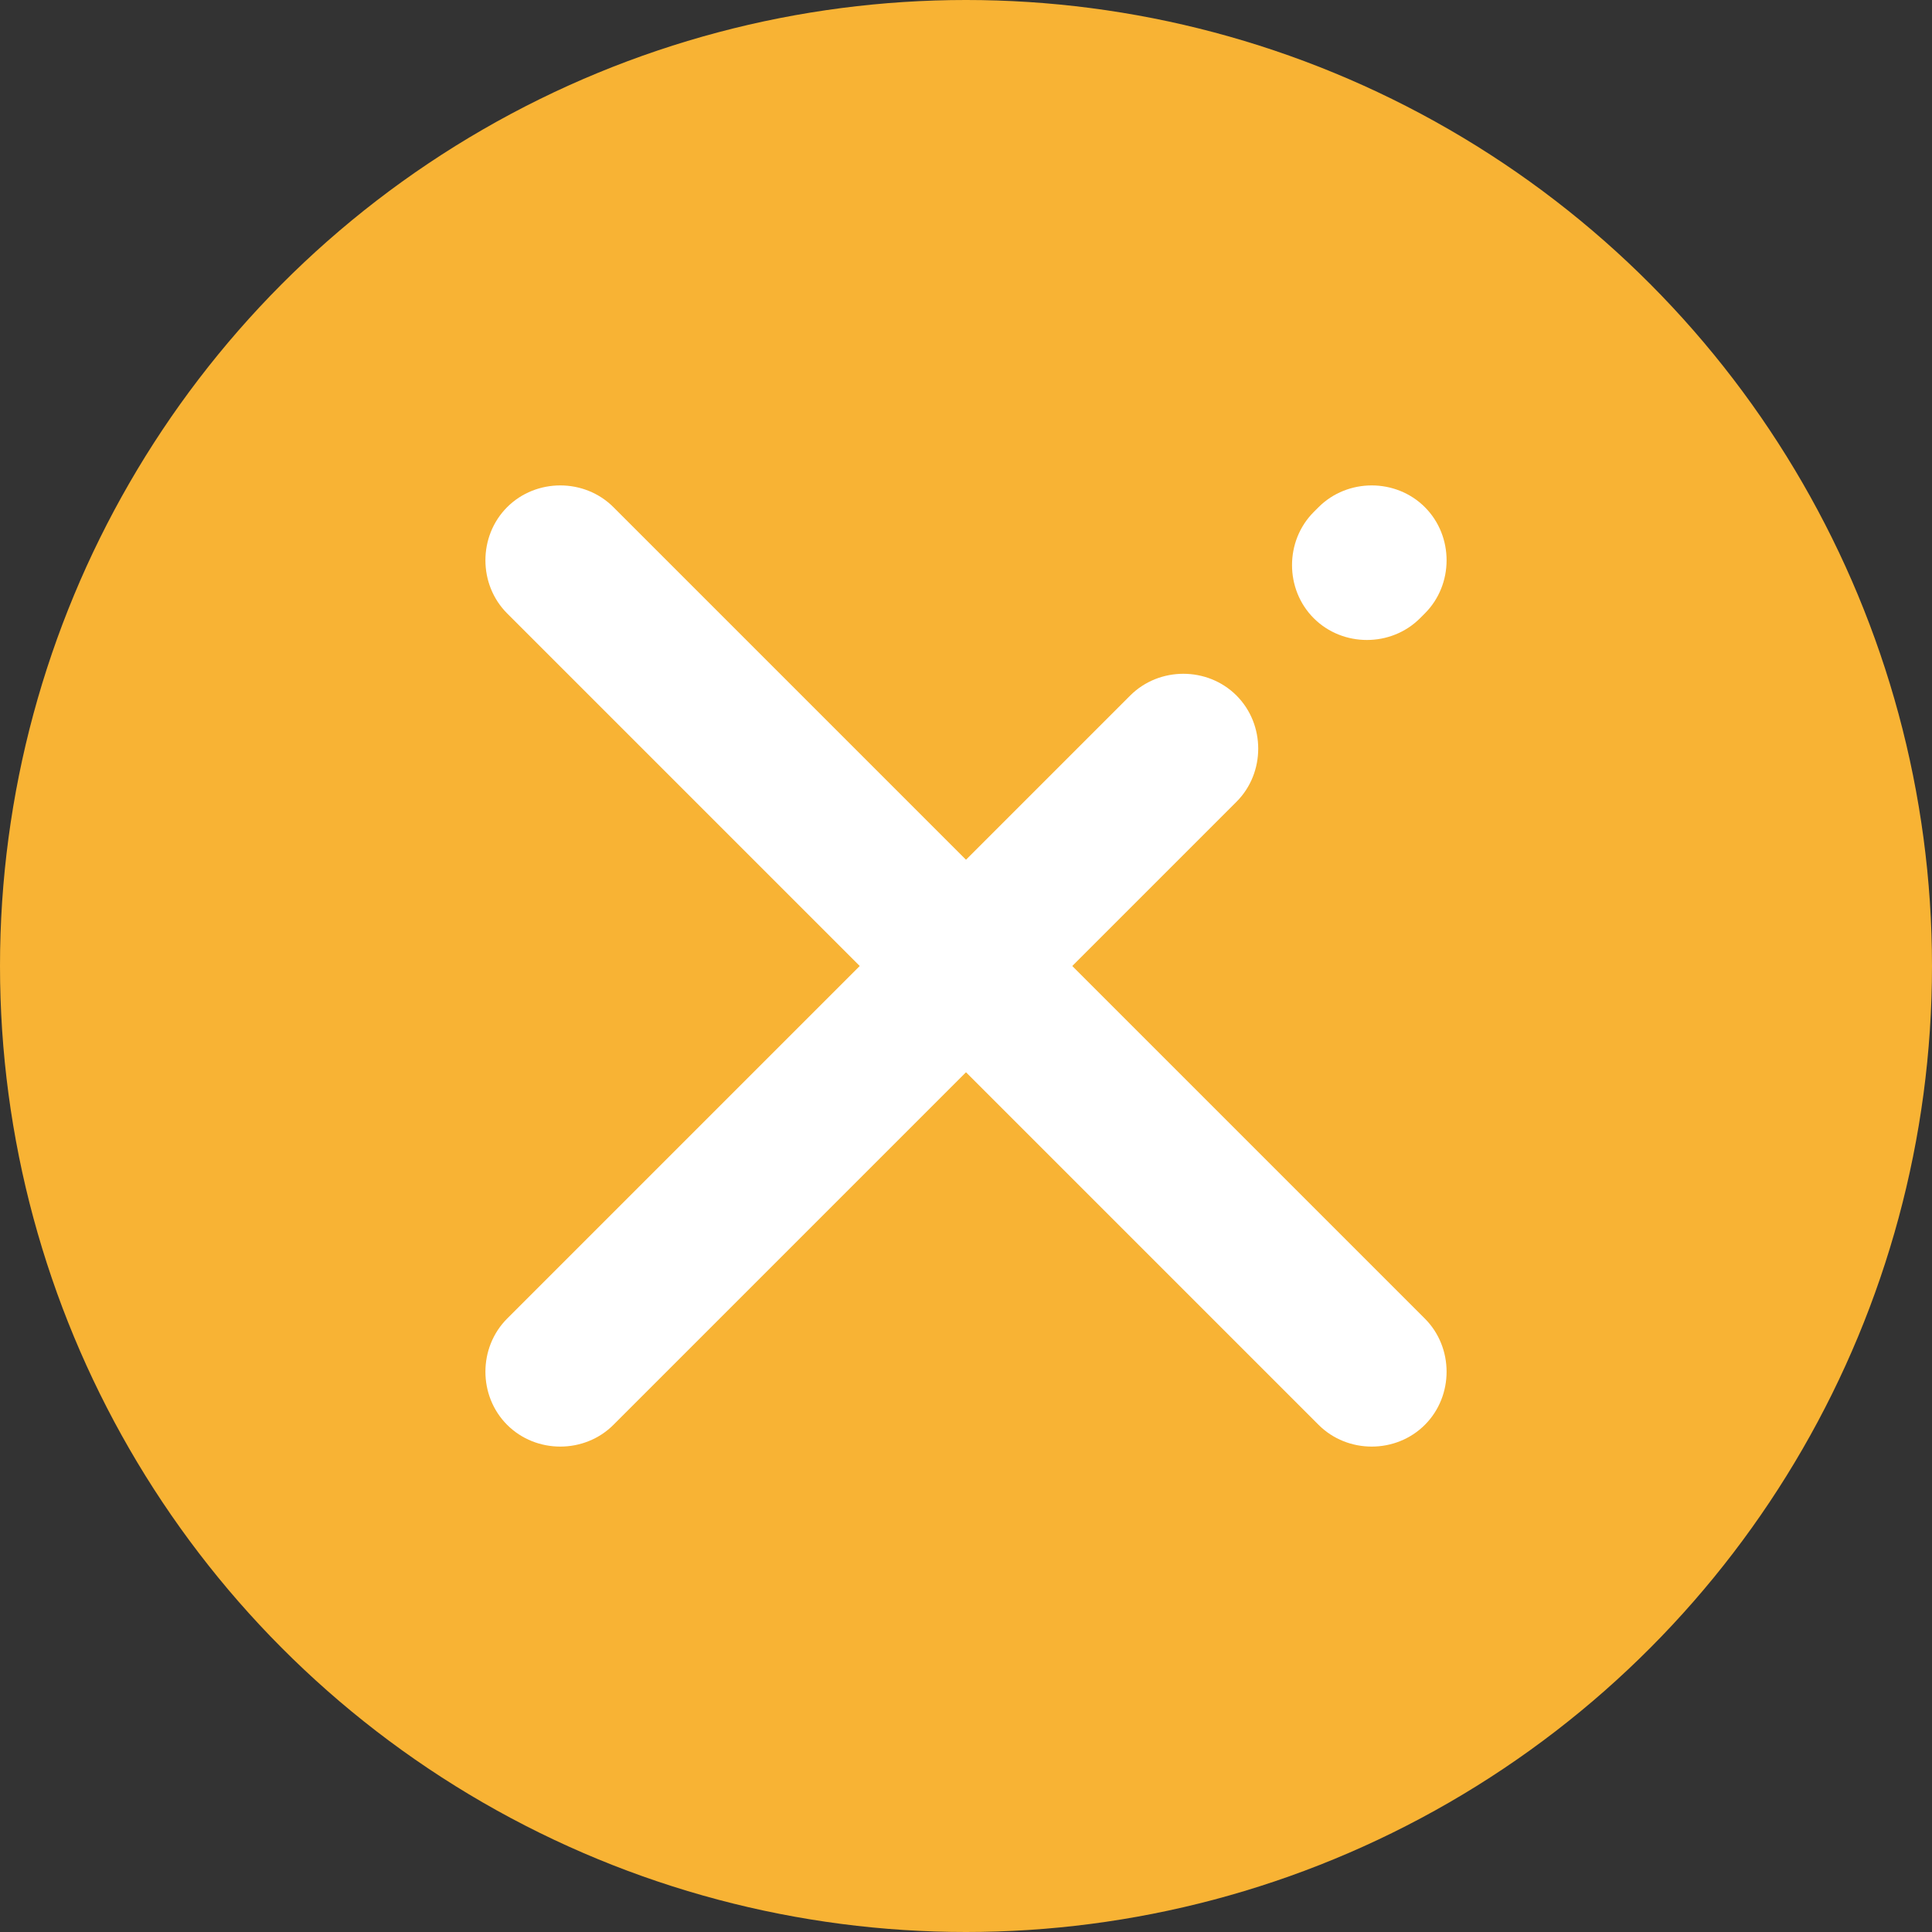 <?xml version="1.0" encoding="utf-8"?>
<!-- Generator: Adobe Illustrator 24.0.0, SVG Export Plug-In . SVG Version: 6.00 Build 0)  -->
<svg version="1.1" id="Calque_1" xmlns="http://www.w3.org/2000/svg" xmlns:xlink="http://www.w3.org/1999/xlink" x="0px" y="0px"
	 viewBox="0 0 40 40" style="enable-background:new 0 0 40 40;" xml:space="preserve">
<rect x="0" y="0" width="40" height="40" fill="#333333" stroke="none"/>
<style type="text/css">
	.st0{fill:none;stroke:#FFFFFF;stroke-width:1.5;stroke-linecap:round;stroke-linejoin:round;stroke-miterlimit:10;}
	.st1{fill:none;stroke:#FFFFFF;stroke-width:1.5;stroke-linecap:round;stroke-miterlimit:10;}
	.st2{fill:#F8B334;}
	.st3{fill:#FFFFFF;}
	.st4{fill:none;stroke:#FFFFFF;stroke-width:2;stroke-linecap:round;stroke-miterlimit:10;}
</style>
<g>
	<g>
		<circle class="st2" cx="20" cy="20" r="20"/>
	</g>
	<g>
		<path class="st3" d="M29.5,12.7c0.6-0.6,0.6-1.6,0-2.2c-0.6-0.6-1.6-0.6-2.2,0l-0.1,0.1c-0.6,0.6-0.6,1.6,0,2.2
			c0.6,0.6,1.6,0.6,2.2,0L29.5,12.7z"/>
		<path class="st3" d="M25.6,16.6c0.6-0.6,0.6-1.6,0-2.2c-0.6-0.6-1.6-0.6-2.2,0L10.5,27.3c-0.6,0.6-0.6,1.6,0,2.2
			c0.6,0.6,1.6,0.6,2.2,0L25.6,16.6z"/>
		<path class="st3" d="M27.3,29.5c0.6,0.6,1.6,0.6,2.2,0c0.6-0.6,0.6-1.6,0-2.2L12.7,10.5c-0.6-0.6-1.6-0.6-2.2,0
			c-0.6,0.6-0.6,1.6,0,2.2L27.3,29.5z"/>
	</g>
</g>
</svg>
